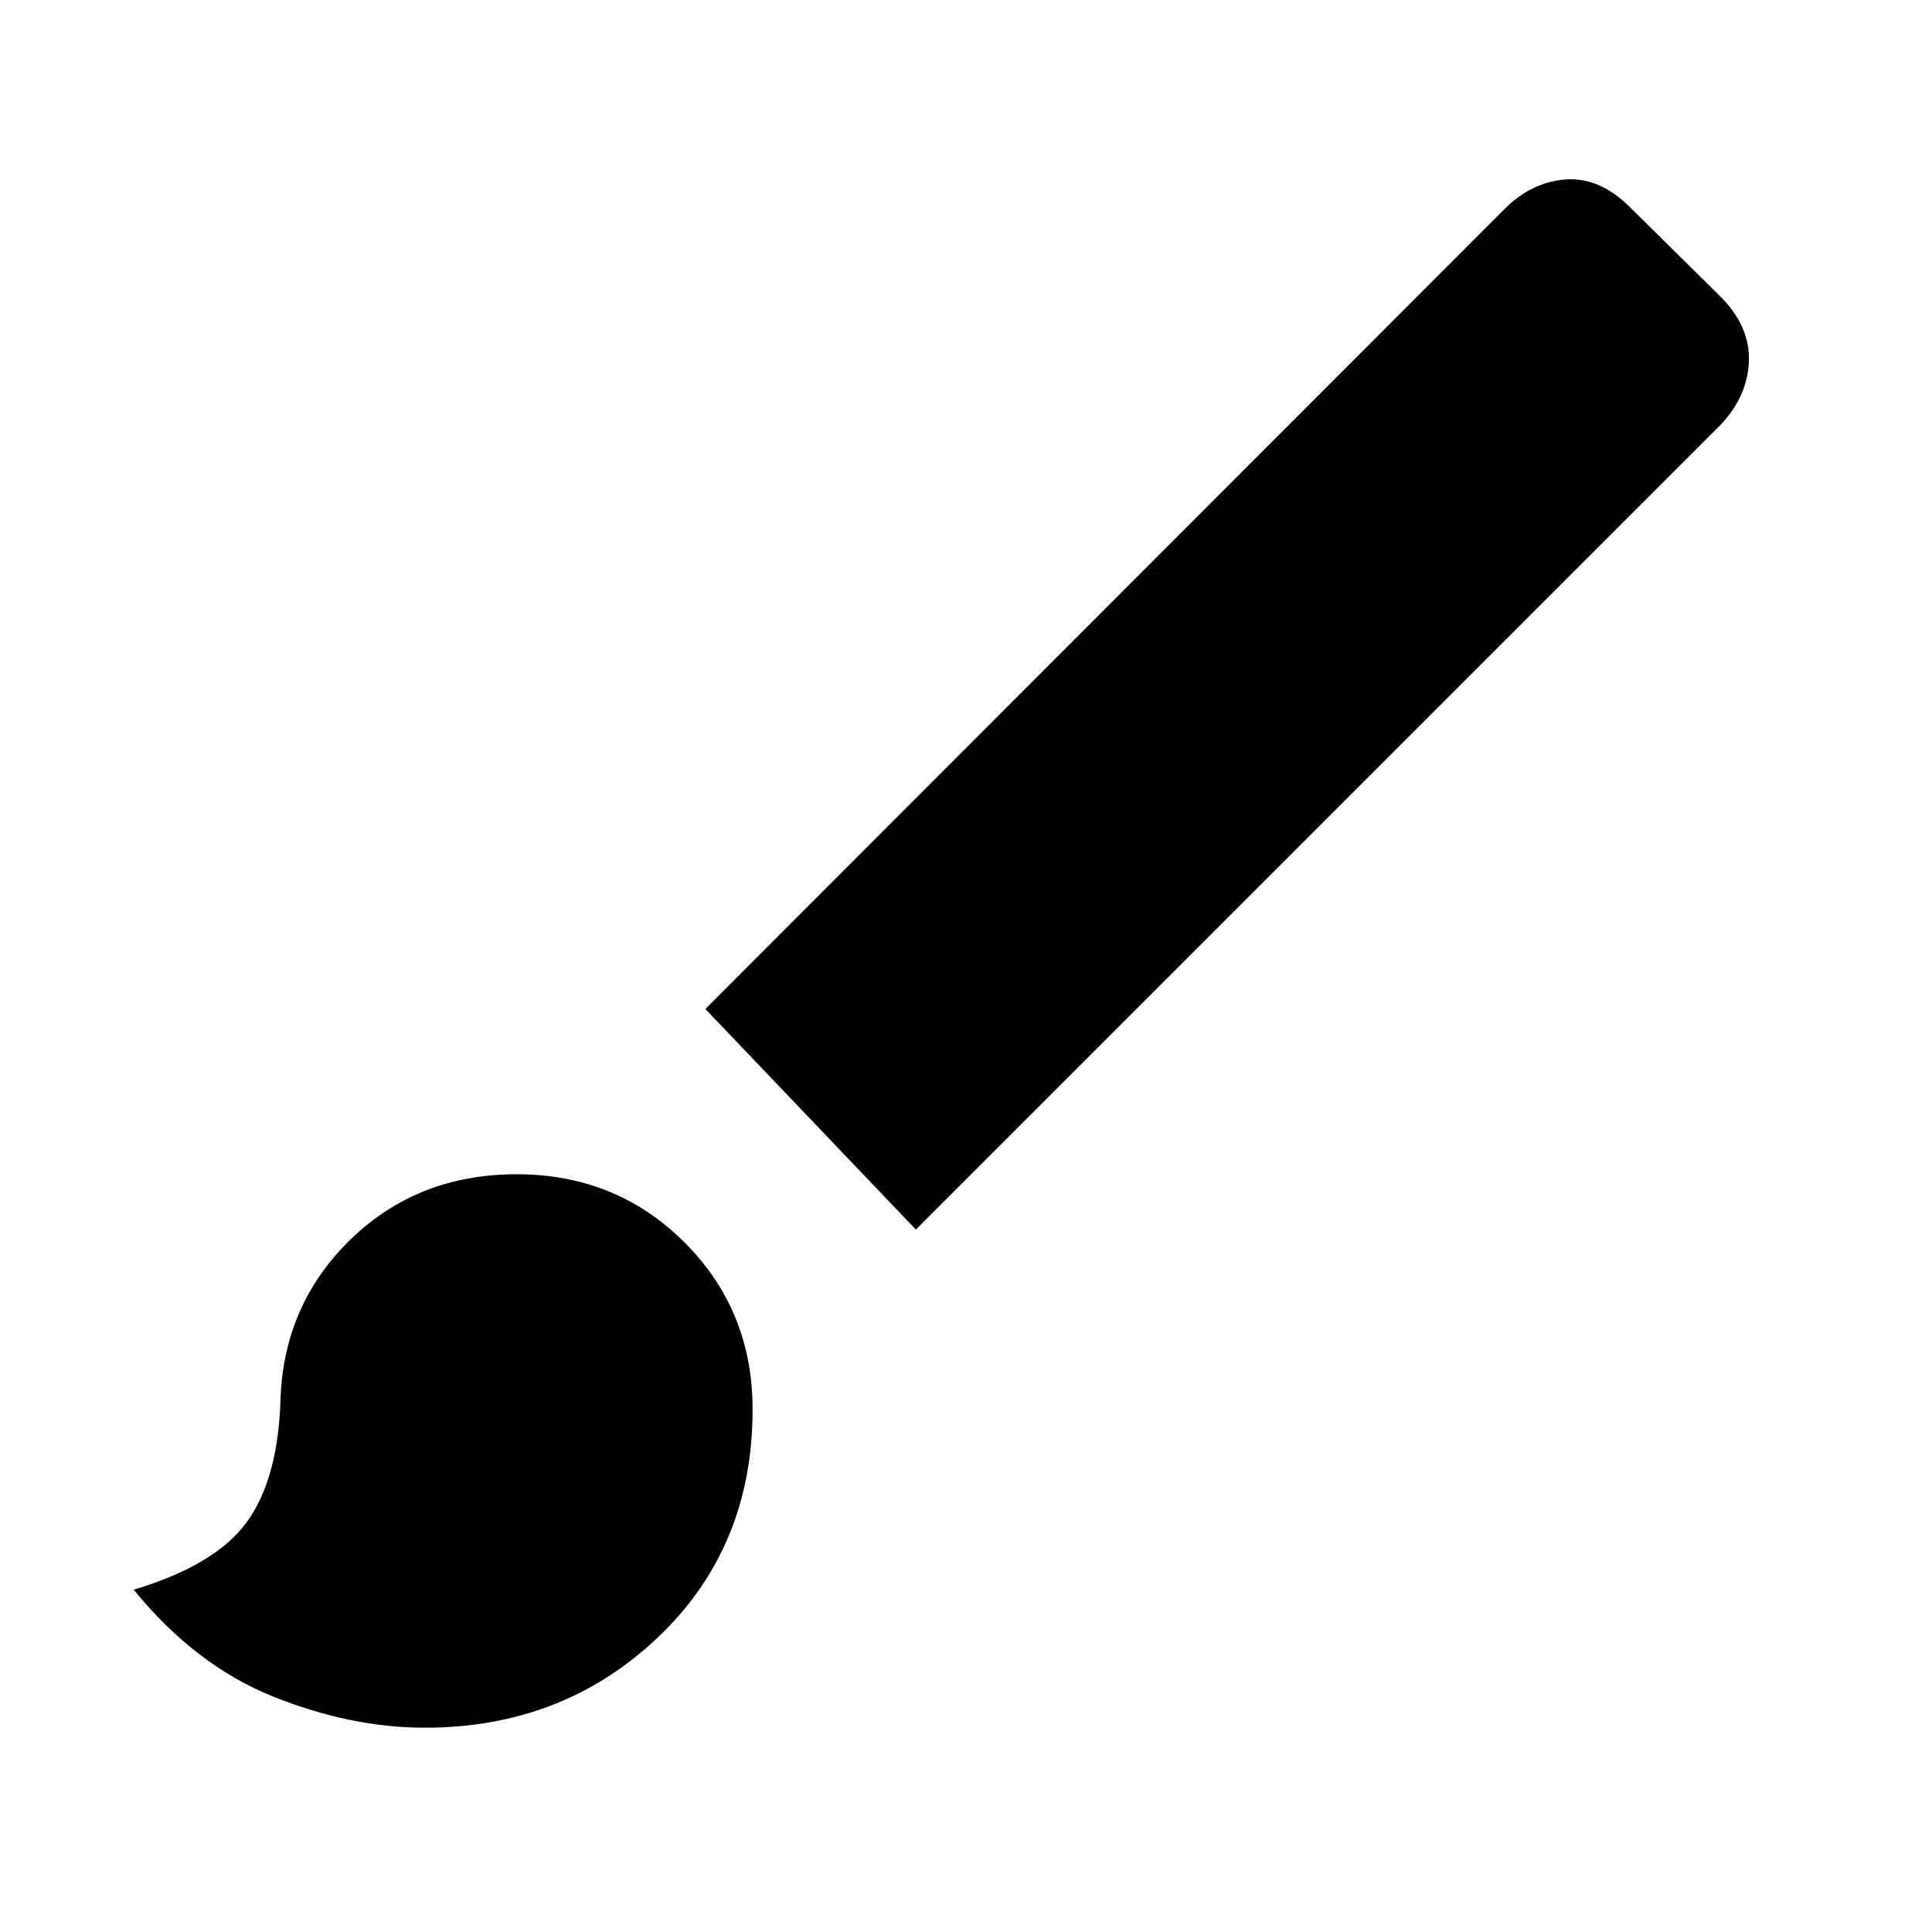 <svg xmlns="http://www.w3.org/2000/svg" height="48" viewBox="0 -960 960 960" width="48"><path d="M211.17-101.52q-37 0-75.61-15.54-38.6-15.55-69.13-53.03 40.53-12.13 56.18-33.58 15.65-21.46 16.78-61.26 1.7-47.19 35.01-79.39 33.32-32.2 82.33-32.2 49.42 0 83.32 33.79 33.91 33.8 33.91 83.07 0 68.75-47.24 113.44-47.24 44.7-115.55 44.7Zm243.92-247.52L350.48-458.65l397.31-397.7q13.62-13.43 30.62-14.5 17-1.06 32.2 14.5l44.17 43.61q15 15 14.22 32.5-.78 17.5-14.22 31.5l-399.69 399.7Z"/></svg>
